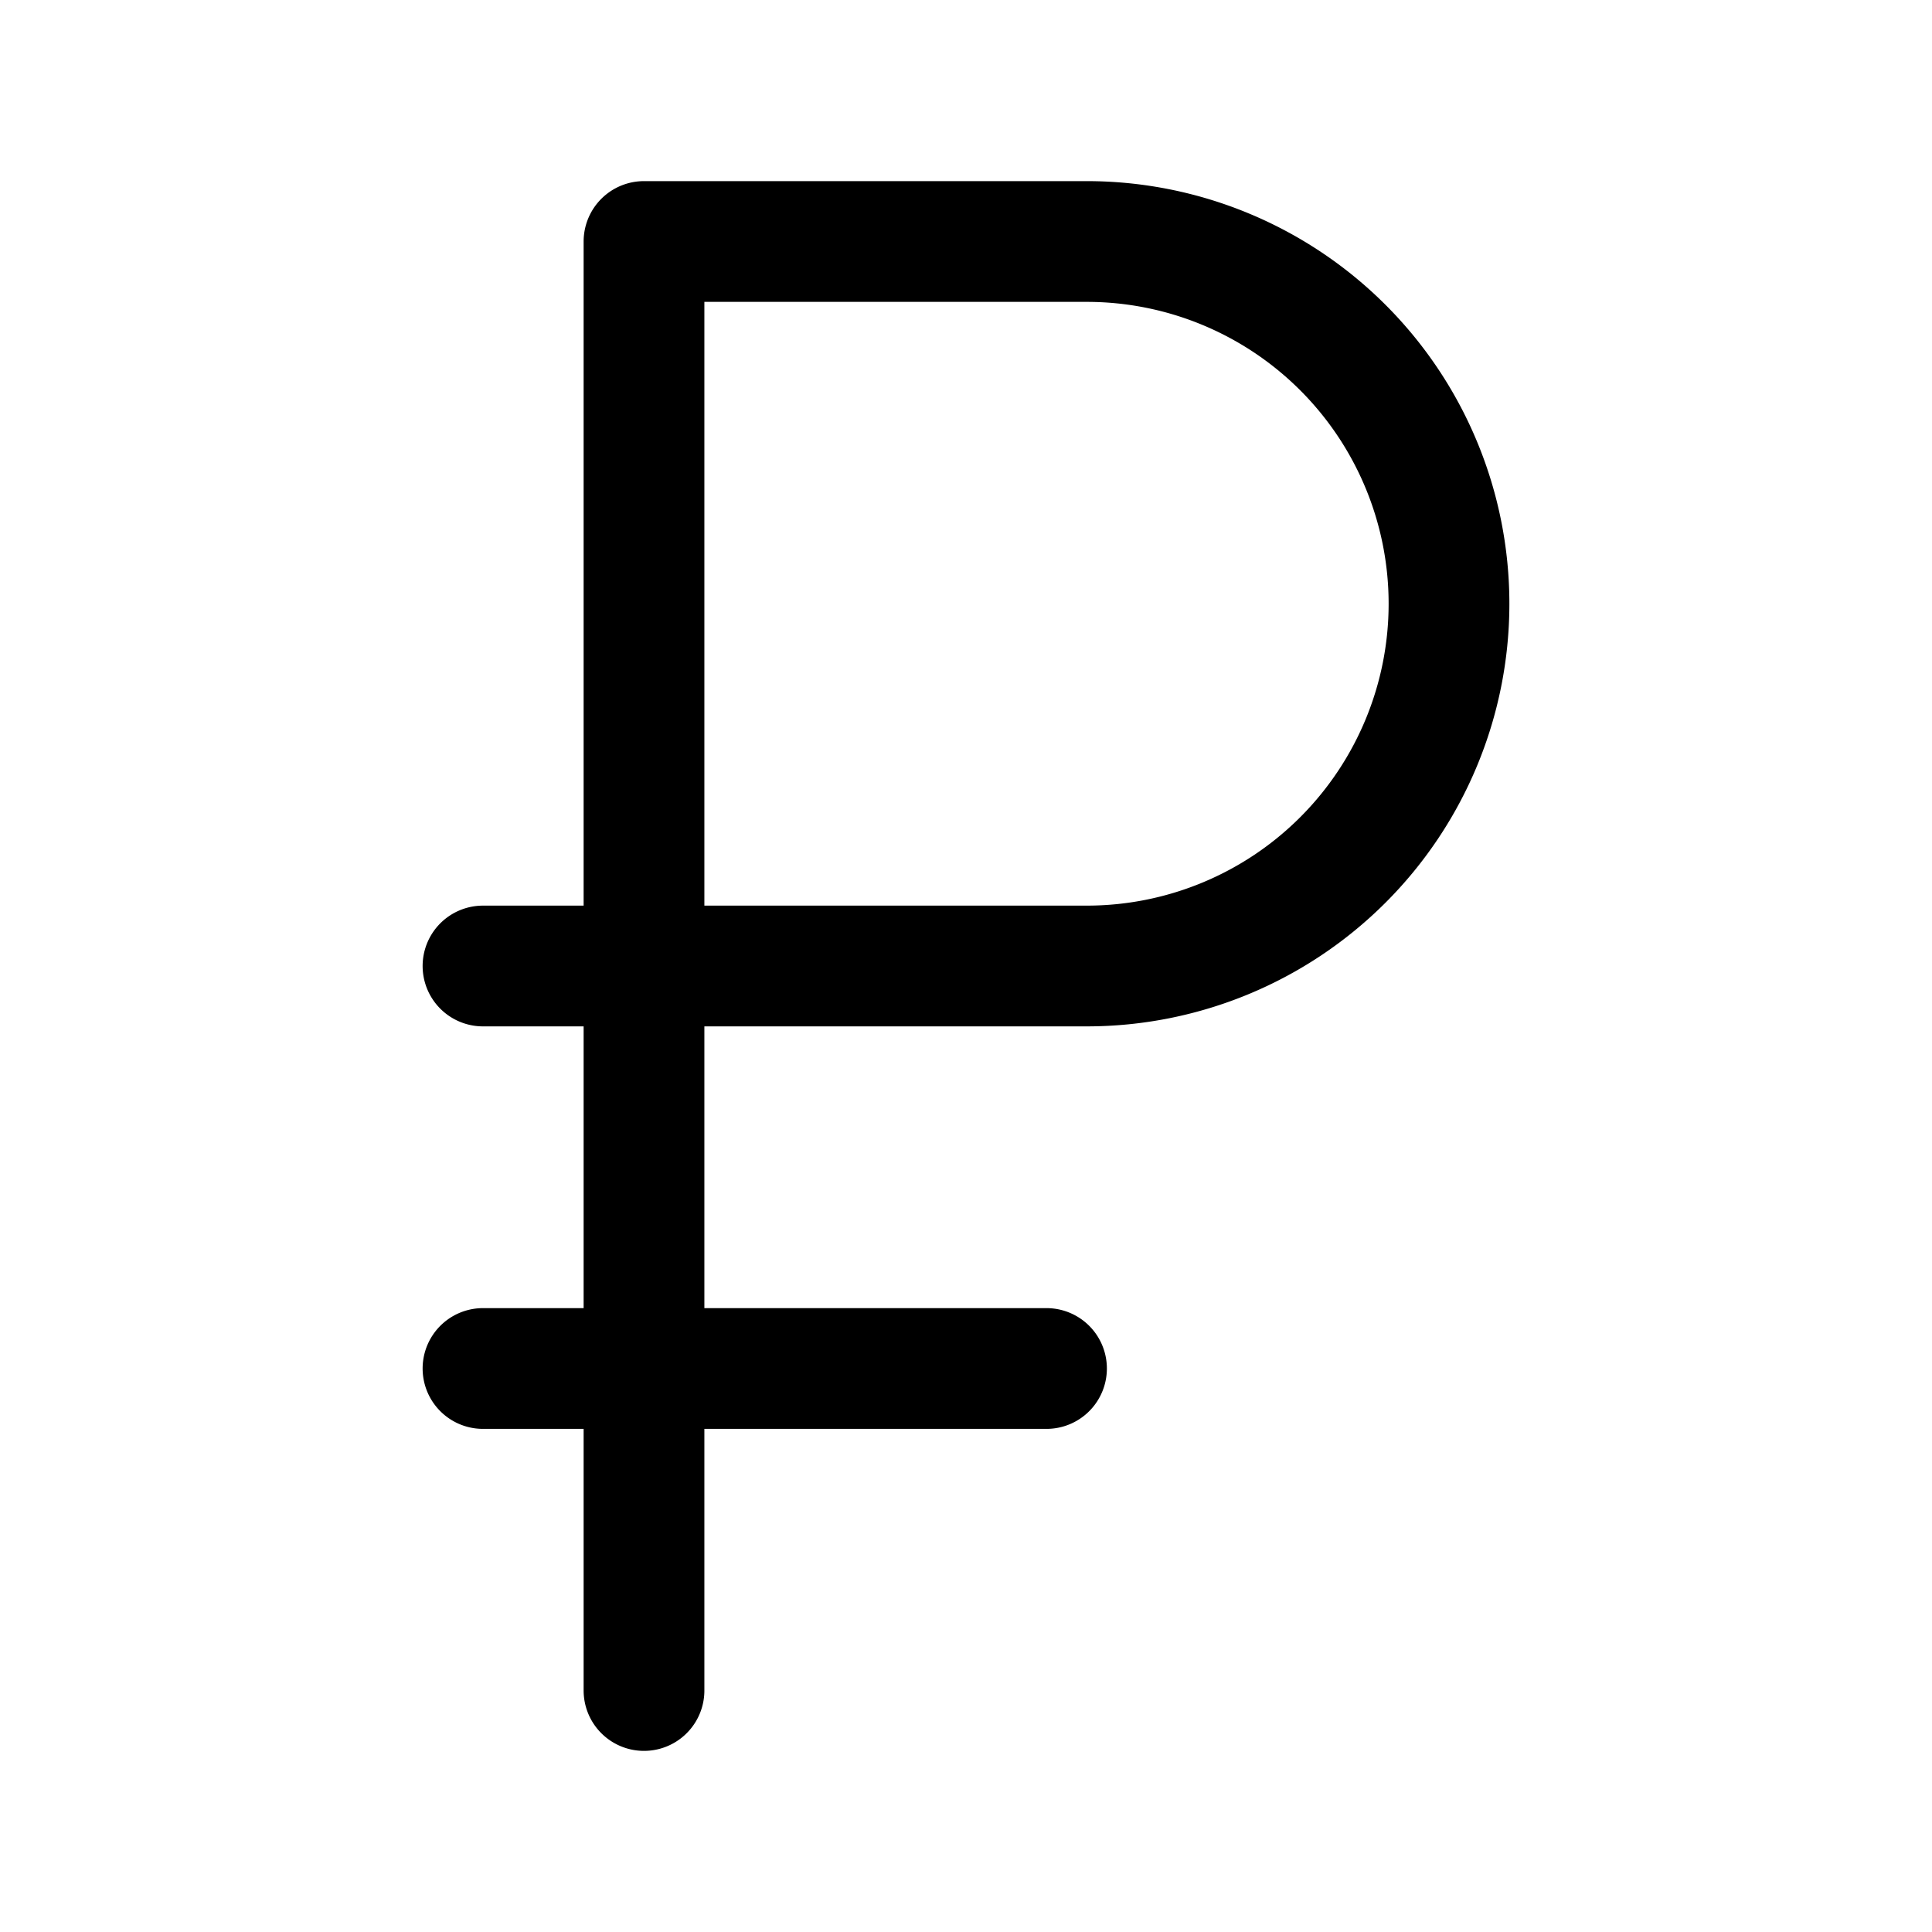<svg id="ruble" xmlns="http://www.w3.org/2000/svg" fill="none" viewBox="0 0 24 24"><path stroke="currentColor" stroke-linecap="round" stroke-linejoin="round" stroke-width="1.5" d="M8 21v-4m0-5V3h5.5A4.5 4.5 0 0 1 18 7.5v0a4.5 4.5 0 0 1-4.5 4.5zm0 0H6m2 0v5m-2 0h2m0 0h5" /></svg>